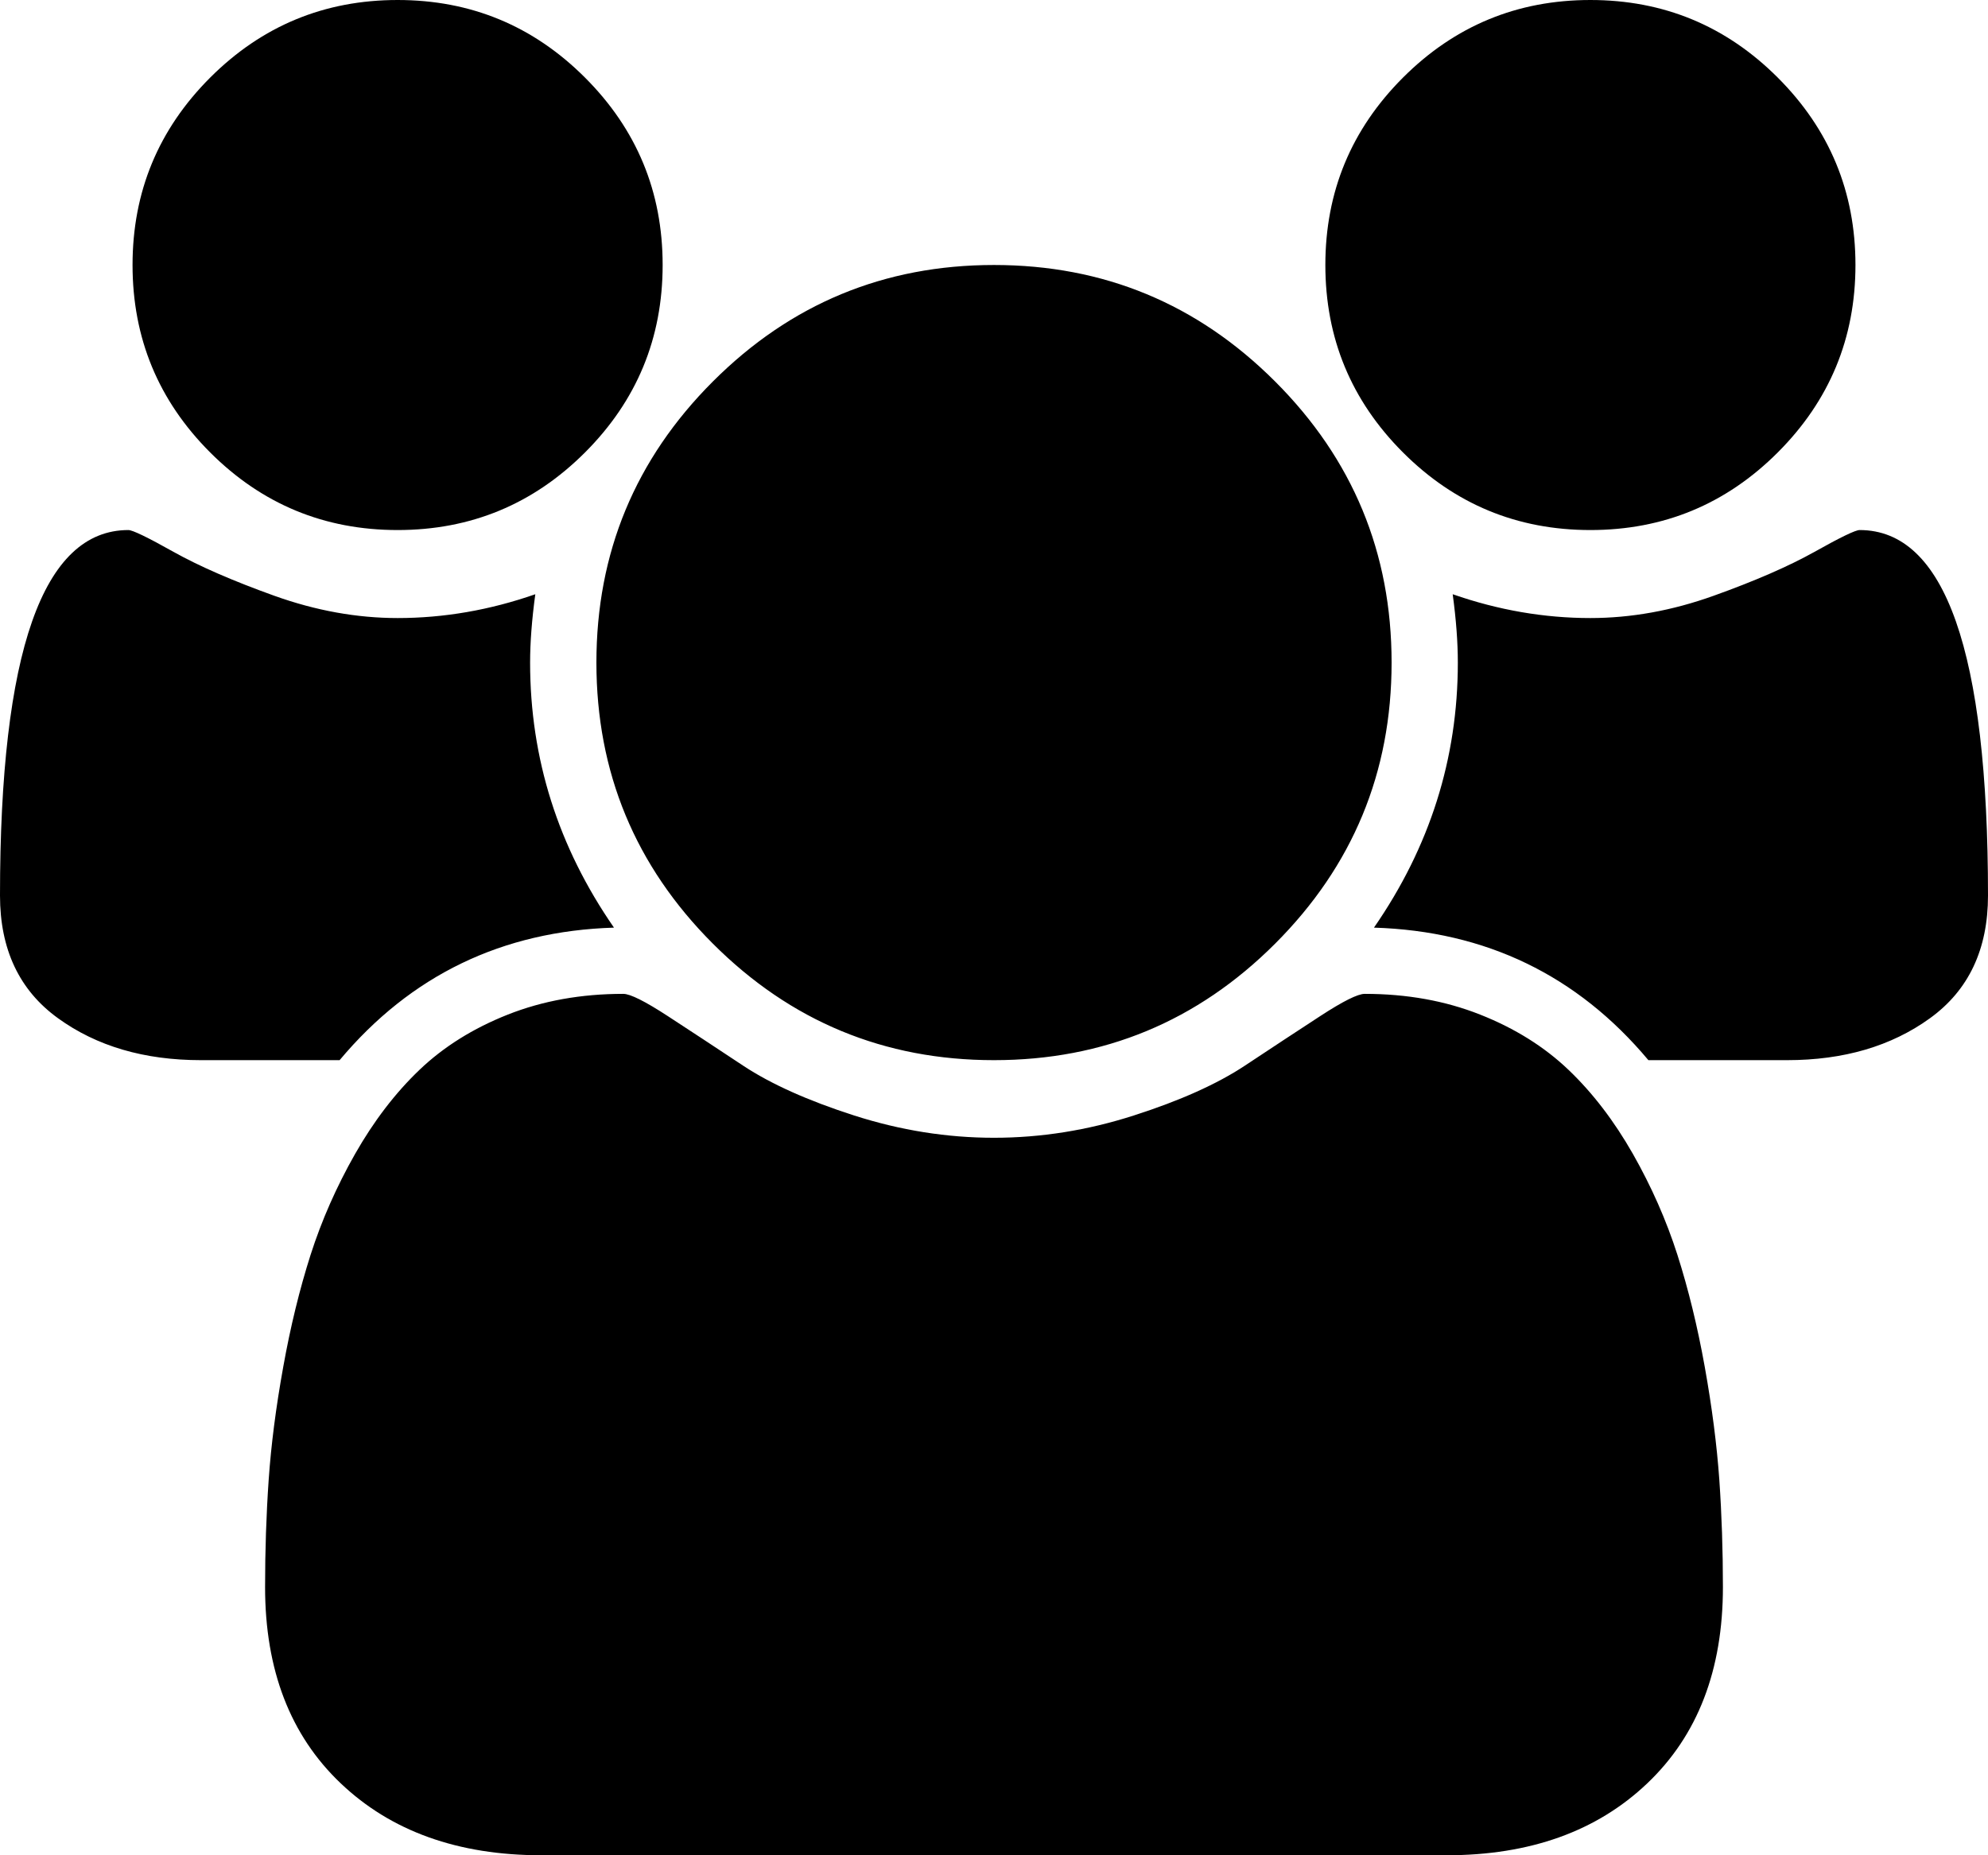 <svg width="32.143" height="30" viewBox="0 -55.714 32.143 30" xmlns="http://www.w3.org/2000/svg"><path d="M9.927 -40.714C8.119 -40.658 6.641 -39.944 5.491 -38.571L3.248 -38.571C2.333 -38.571 1.562 -38.797 0.938 -39.249C0.312 -39.701 0 -40.363 0 -41.233C0 -45.173 0.692 -47.143 2.076 -47.143C2.143 -47.143 2.386 -47.026 2.804 -46.791C3.223 -46.557 3.767 -46.32 4.436 -46.08C5.106 -45.84 5.77 -45.72 6.429 -45.72C7.176 -45.72 7.919 -45.848 8.655 -46.105C8.599 -45.692 8.571 -45.324 8.571 -45C8.571 -43.449 9.023 -42.02 9.927 -40.714ZM27.857 -30.05C27.857 -28.711 27.45 -27.653 26.635 -26.878C25.82 -26.102 24.738 -25.714 23.387 -25.714L8.756 -25.714C7.405 -25.714 6.323 -26.102 5.508 -26.878C4.693 -27.653 4.286 -28.711 4.286 -30.05C4.286 -30.642 4.305 -31.219 4.344 -31.783C4.383 -32.347 4.461 -32.955 4.579 -33.608C4.696 -34.261 4.844 -34.866 5.022 -35.424C5.201 -35.982 5.441 -36.526 5.742 -37.056C6.044 -37.586 6.39 -38.039 6.78 -38.412C7.171 -38.786 7.648 -39.085 8.211 -39.308C8.775 -39.531 9.397 -39.643 10.078 -39.643C10.19 -39.643 10.43 -39.523 10.798 -39.283C11.166 -39.043 11.574 -38.775 12.02 -38.479C12.467 -38.184 13.064 -37.916 13.811 -37.676C14.559 -37.436 15.312 -37.316 16.071 -37.316C16.83 -37.316 17.584 -37.436 18.331 -37.676C19.079 -37.916 19.676 -38.184 20.123 -38.479C20.569 -38.775 20.977 -39.043 21.345 -39.283C21.713 -39.523 21.953 -39.643 22.065 -39.643C22.746 -39.643 23.368 -39.531 23.931 -39.308C24.495 -39.085 24.972 -38.786 25.363 -38.412C25.753 -38.039 26.099 -37.586 26.401 -37.056C26.702 -36.526 26.942 -35.982 27.121 -35.424C27.299 -34.866 27.447 -34.261 27.564 -33.608C27.681 -32.955 27.759 -32.347 27.799 -31.783C27.838 -31.219 27.857 -30.642 27.857 -30.05ZM10.714 -51.429C10.714 -50.246 10.296 -49.235 9.459 -48.398C8.622 -47.561 7.612 -47.143 6.429 -47.143C5.246 -47.143 4.235 -47.561 3.398 -48.398C2.561 -49.235 2.143 -50.246 2.143 -51.429C2.143 -52.612 2.561 -53.622 3.398 -54.459C4.235 -55.296 5.246 -55.714 6.429 -55.714C7.612 -55.714 8.622 -55.296 9.459 -54.459C10.296 -53.622 10.714 -52.612 10.714 -51.429ZM22.5 -45C22.5 -43.225 21.872 -41.71 20.617 -40.455C19.361 -39.199 17.846 -38.571 16.071 -38.571C14.297 -38.571 12.782 -39.199 11.526 -40.455C10.271 -41.71 9.643 -43.225 9.643 -45C9.643 -46.775 10.271 -48.29 11.526 -49.545C12.782 -50.801 14.297 -51.429 16.071 -51.429C17.846 -51.429 19.361 -50.801 20.617 -49.545C21.872 -48.29 22.5 -46.775 22.5 -45ZM32.143 -41.233C32.143 -40.363 31.83 -39.701 31.205 -39.249C30.58 -38.797 29.81 -38.571 28.895 -38.571L26.652 -38.571C25.502 -39.944 24.023 -40.658 22.215 -40.714C23.119 -42.02 23.571 -43.449 23.571 -45C23.571 -45.324 23.544 -45.692 23.488 -46.105C24.224 -45.848 24.967 -45.72 25.714 -45.72C26.373 -45.72 27.037 -45.84 27.706 -46.08C28.376 -46.32 28.92 -46.557 29.339 -46.791C29.757 -47.026 30 -47.143 30.067 -47.143C31.451 -47.143 32.143 -45.173 32.143 -41.233ZM30 -51.429C30 -50.246 29.581 -49.235 28.744 -48.398C27.907 -47.561 26.897 -47.143 25.714 -47.143C24.531 -47.143 23.521 -47.561 22.684 -48.398C21.847 -49.235 21.429 -50.246 21.429 -51.429C21.429 -52.612 21.847 -53.622 22.684 -54.459C23.521 -55.296 24.531 -55.714 25.714 -55.714C26.897 -55.714 27.907 -55.296 28.744 -54.459C29.581 -53.622 30 -52.612 30 -51.429ZM30 -51.429"></path></svg>